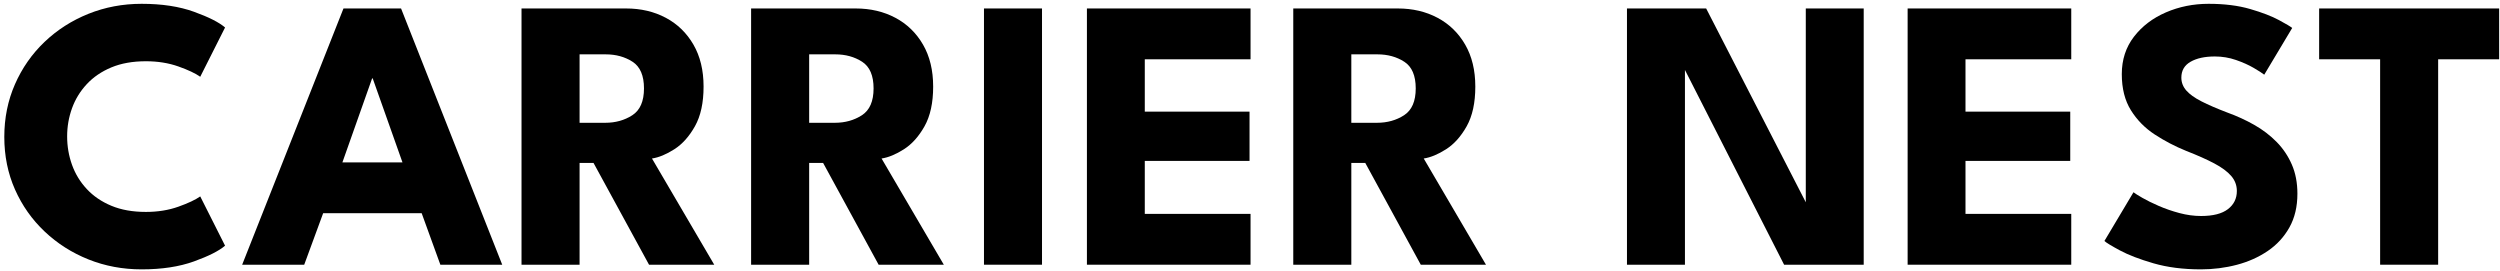 <?xml version="1.0" encoding="UTF-8"?>
<svg width="425px" height="46px" viewBox="0 0 425 46" version="1.1" xmlns="http://www.w3.org/2000/svg" xmlns:xlink="http://www.w3.org/1999/xlink">
    <title>CARRIER NEST</title>
    <g id="Page-1" stroke="none" stroke-width="1" fill="none" fill-rule="evenodd">
        <g id="Large-Copy" transform="translate(-871, -196)" fill="#000000" fill-rule="nonzero">
            <g id="CARRIER-NEST" transform="translate(871.731, 196.648)">
                <path d="M24.066,35.379 C26.086,35.379 27.928,35.083 29.59,34.491 C31.253,33.899 32.493,33.316 33.309,32.742 L37.53,41.118 C36.504,41.998 34.743,42.889 32.246,43.791 C29.749,44.693 26.784,45.144 23.352,45.144 C20.14,45.144 17.127,44.581 14.312,43.455 C11.497,42.329 9.014,40.75 6.863,38.716 C4.712,36.683 3.03,34.3 1.818,31.567 C0.606,28.834 0,25.858 0,22.638 C0,19.418 0.604,16.431 1.813,13.676 C3.022,10.921 4.698,8.521 6.842,6.477 C8.985,4.433 11.469,2.842 14.295,1.705 C17.121,0.568 20.14,0 23.352,0 C26.784,0 29.749,0.451 32.246,1.353 C34.743,2.255 36.504,3.146 37.53,4.026 L33.309,12.402 C32.493,11.822 31.253,11.238 29.59,10.649 C27.928,10.06 26.086,9.765 24.066,9.765 C21.826,9.765 19.872,10.113 18.203,10.809 C16.534,11.505 15.139,12.455 14.019,13.659 C12.899,14.863 12.063,16.229 11.511,17.756 C10.959,19.282 10.683,20.877 10.683,22.539 C10.683,24.223 10.959,25.834 11.511,27.372 C12.063,28.91 12.899,30.281 14.019,31.485 C15.139,32.689 16.534,33.639 18.203,34.335 C19.872,35.031 21.826,35.379 24.066,35.379 Z" id="Path"></path>
                <path d="M57.66,0.792 L67.449,0.792 L84.646,44.352 L74.13,44.352 L70.953,35.598 L54.204,35.598 L50.986,44.352 L40.437,44.352 L57.66,0.792 Z M57.477,26.958 L67.689,26.958 L62.628,12.675 L62.529,12.675 L57.477,26.958 Z" id="Shape"></path>
                <path d="M87.927,0.792 L105.699,0.792 C108.219,0.792 110.472,1.321 112.457,2.378 C114.442,3.435 116.008,4.956 117.155,6.941 C118.302,8.926 118.876,11.302 118.876,14.07 C118.876,16.822 118.388,19.069 117.411,20.811 C116.435,22.553 115.264,23.859 113.899,24.729 C112.533,25.599 111.269,26.122 110.106,26.298 L120.688,44.352 L109.605,44.352 L100.17,27.054 L97.797,27.054 L97.797,44.352 L87.927,44.352 L87.927,0.792 Z M97.797,20.226 L102.16,20.226 C103.908,20.226 105.442,19.798 106.764,18.942 C108.086,18.086 108.747,16.566 108.747,14.382 C108.747,12.198 108.098,10.687 106.8,9.849 C105.502,9.011 103.979,8.592 102.231,8.592 L97.797,8.592 L97.797,20.226 Z" id="Shape"></path>
                <path d="M126.957,0.792 L144.729,0.792 C147.249,0.792 149.502,1.321 151.487,2.378 C153.472,3.435 155.038,4.956 156.185,6.941 C157.332,8.926 157.906,11.302 157.906,14.07 C157.906,16.822 157.418,19.069 156.442,20.811 C155.466,22.553 154.295,23.859 152.929,24.729 C151.563,25.599 150.299,26.122 149.136,26.298 L159.718,44.352 L148.635,44.352 L139.2,27.054 L136.827,27.054 L136.827,44.352 L126.957,44.352 L126.957,0.792 Z M136.827,20.226 L141.19,20.226 C142.938,20.226 144.473,19.798 145.794,18.942 C147.116,18.086 147.777,16.566 147.777,14.382 C147.777,12.198 147.128,10.687 145.83,9.849 C144.532,9.011 143.009,8.592 141.261,8.592 L136.827,8.592 L136.827,20.226 Z" id="Shape"></path>
                <polygon id="Path" points="166.545 0.792 176.41 0.792 176.41 44.352 166.545 44.352"></polygon>
                <polygon id="Path" points="184.045 0.792 211.861 0.792 211.861 9.432 193.882 9.432 193.882 18.33 211.69 18.33 211.69 26.706 193.882 26.706 193.882 35.712 211.861 35.712 211.861 44.352 184.045 44.352"></polygon>
                <path d="M219.124,0.792 L236.896,0.792 C239.416,0.792 241.668,1.321 243.653,2.378 C245.638,3.435 247.204,4.956 248.351,6.941 C249.498,8.926 250.072,11.302 250.072,14.07 C250.072,16.822 249.584,19.069 248.608,20.811 C247.632,22.553 246.461,23.859 245.095,24.729 C243.729,25.599 242.465,26.122 241.303,26.298 L251.884,44.352 L240.802,44.352 L231.367,27.054 L228.994,27.054 L228.994,44.352 L219.124,44.352 L219.124,0.792 Z M228.994,20.226 L233.356,20.226 C235.104,20.226 236.639,19.798 237.961,18.942 C239.283,18.086 239.944,16.566 239.944,14.382 C239.944,12.198 239.295,10.687 237.997,9.849 C236.699,9.011 235.176,8.592 233.428,8.592 L228.994,8.592 L228.994,20.226 Z" id="Shape"></path>
                <polygon id="Path" points="284.995 9.843 285.709 9.963 285.709 44.352 275.854 44.352 275.854 0.792 289.316 0.792 306.958 35.109 306.253 35.253 306.253 0.792 316.099 0.792 316.099 44.352 302.566 44.352"></polygon>
                <polygon id="Path" points="323.566 0.792 351.382 0.792 351.382 9.432 333.403 9.432 333.403 18.33 351.211 18.33 351.211 26.706 333.403 26.706 333.403 35.712 351.382 35.712 351.382 44.352 323.566 44.352"></polygon>
                <path d="M374.728,0 C377.418,0 379.78,0.296 381.813,0.889 C383.846,1.482 385.478,2.111 386.707,2.775 C387.937,3.439 388.682,3.883 388.942,4.107 L384.19,12.051 C383.844,11.775 383.244,11.389 382.39,10.892 C381.536,10.394 380.534,9.947 379.384,9.549 C378.234,9.151 377.035,8.952 375.787,8.952 C374.087,8.952 372.714,9.251 371.668,9.849 C370.622,10.447 370.099,11.347 370.099,12.549 C370.099,13.365 370.379,14.093 370.938,14.735 C371.497,15.376 372.355,15.992 373.512,16.582 C374.669,17.173 376.137,17.808 377.918,18.486 C379.539,19.072 381.066,19.772 382.498,20.586 C383.931,21.4 385.194,22.363 386.289,23.476 C387.384,24.589 388.248,25.872 388.88,27.324 C389.512,28.776 389.828,30.43 389.828,32.286 C389.828,34.484 389.375,36.392 388.47,38.01 C387.565,39.628 386.338,40.963 384.789,42.016 C383.24,43.07 381.485,43.854 379.524,44.37 C377.563,44.886 375.526,45.144 373.414,45.144 C370.414,45.144 367.731,44.801 365.365,44.115 C362.999,43.429 361.089,42.695 359.634,41.912 C358.178,41.128 357.308,40.597 357.022,40.317 L361.963,32.034 C362.217,32.238 362.725,32.558 363.486,32.995 C364.247,33.432 365.174,33.888 366.268,34.363 C367.362,34.838 368.532,35.242 369.778,35.574 C371.024,35.906 372.251,36.072 373.459,36.072 C375.487,36.072 377.007,35.683 378.018,34.906 C379.029,34.129 379.534,33.1 379.534,31.818 C379.534,30.858 379.215,30.008 378.577,29.267 C377.939,28.526 376.984,27.817 375.711,27.141 C374.438,26.465 372.841,25.753 370.921,25.005 C369.019,24.233 367.235,23.302 365.569,22.211 C363.903,21.119 362.554,19.746 361.522,18.091 C360.49,16.436 359.974,14.391 359.974,11.955 C359.974,9.505 360.662,7.386 362.038,5.598 C363.414,3.81 365.226,2.43 367.474,1.458 C369.722,0.486 372.14,0 374.728,0 Z" id="Path"></path>
                <polygon id="Path" points="403.891 9.432 393.523 9.432 393.523 0.792 424.124 0.792 424.124 9.432 413.755 9.432 413.755 44.352 403.891 44.352"></polygon>
            </g>
        </g>
    </g>
</svg>